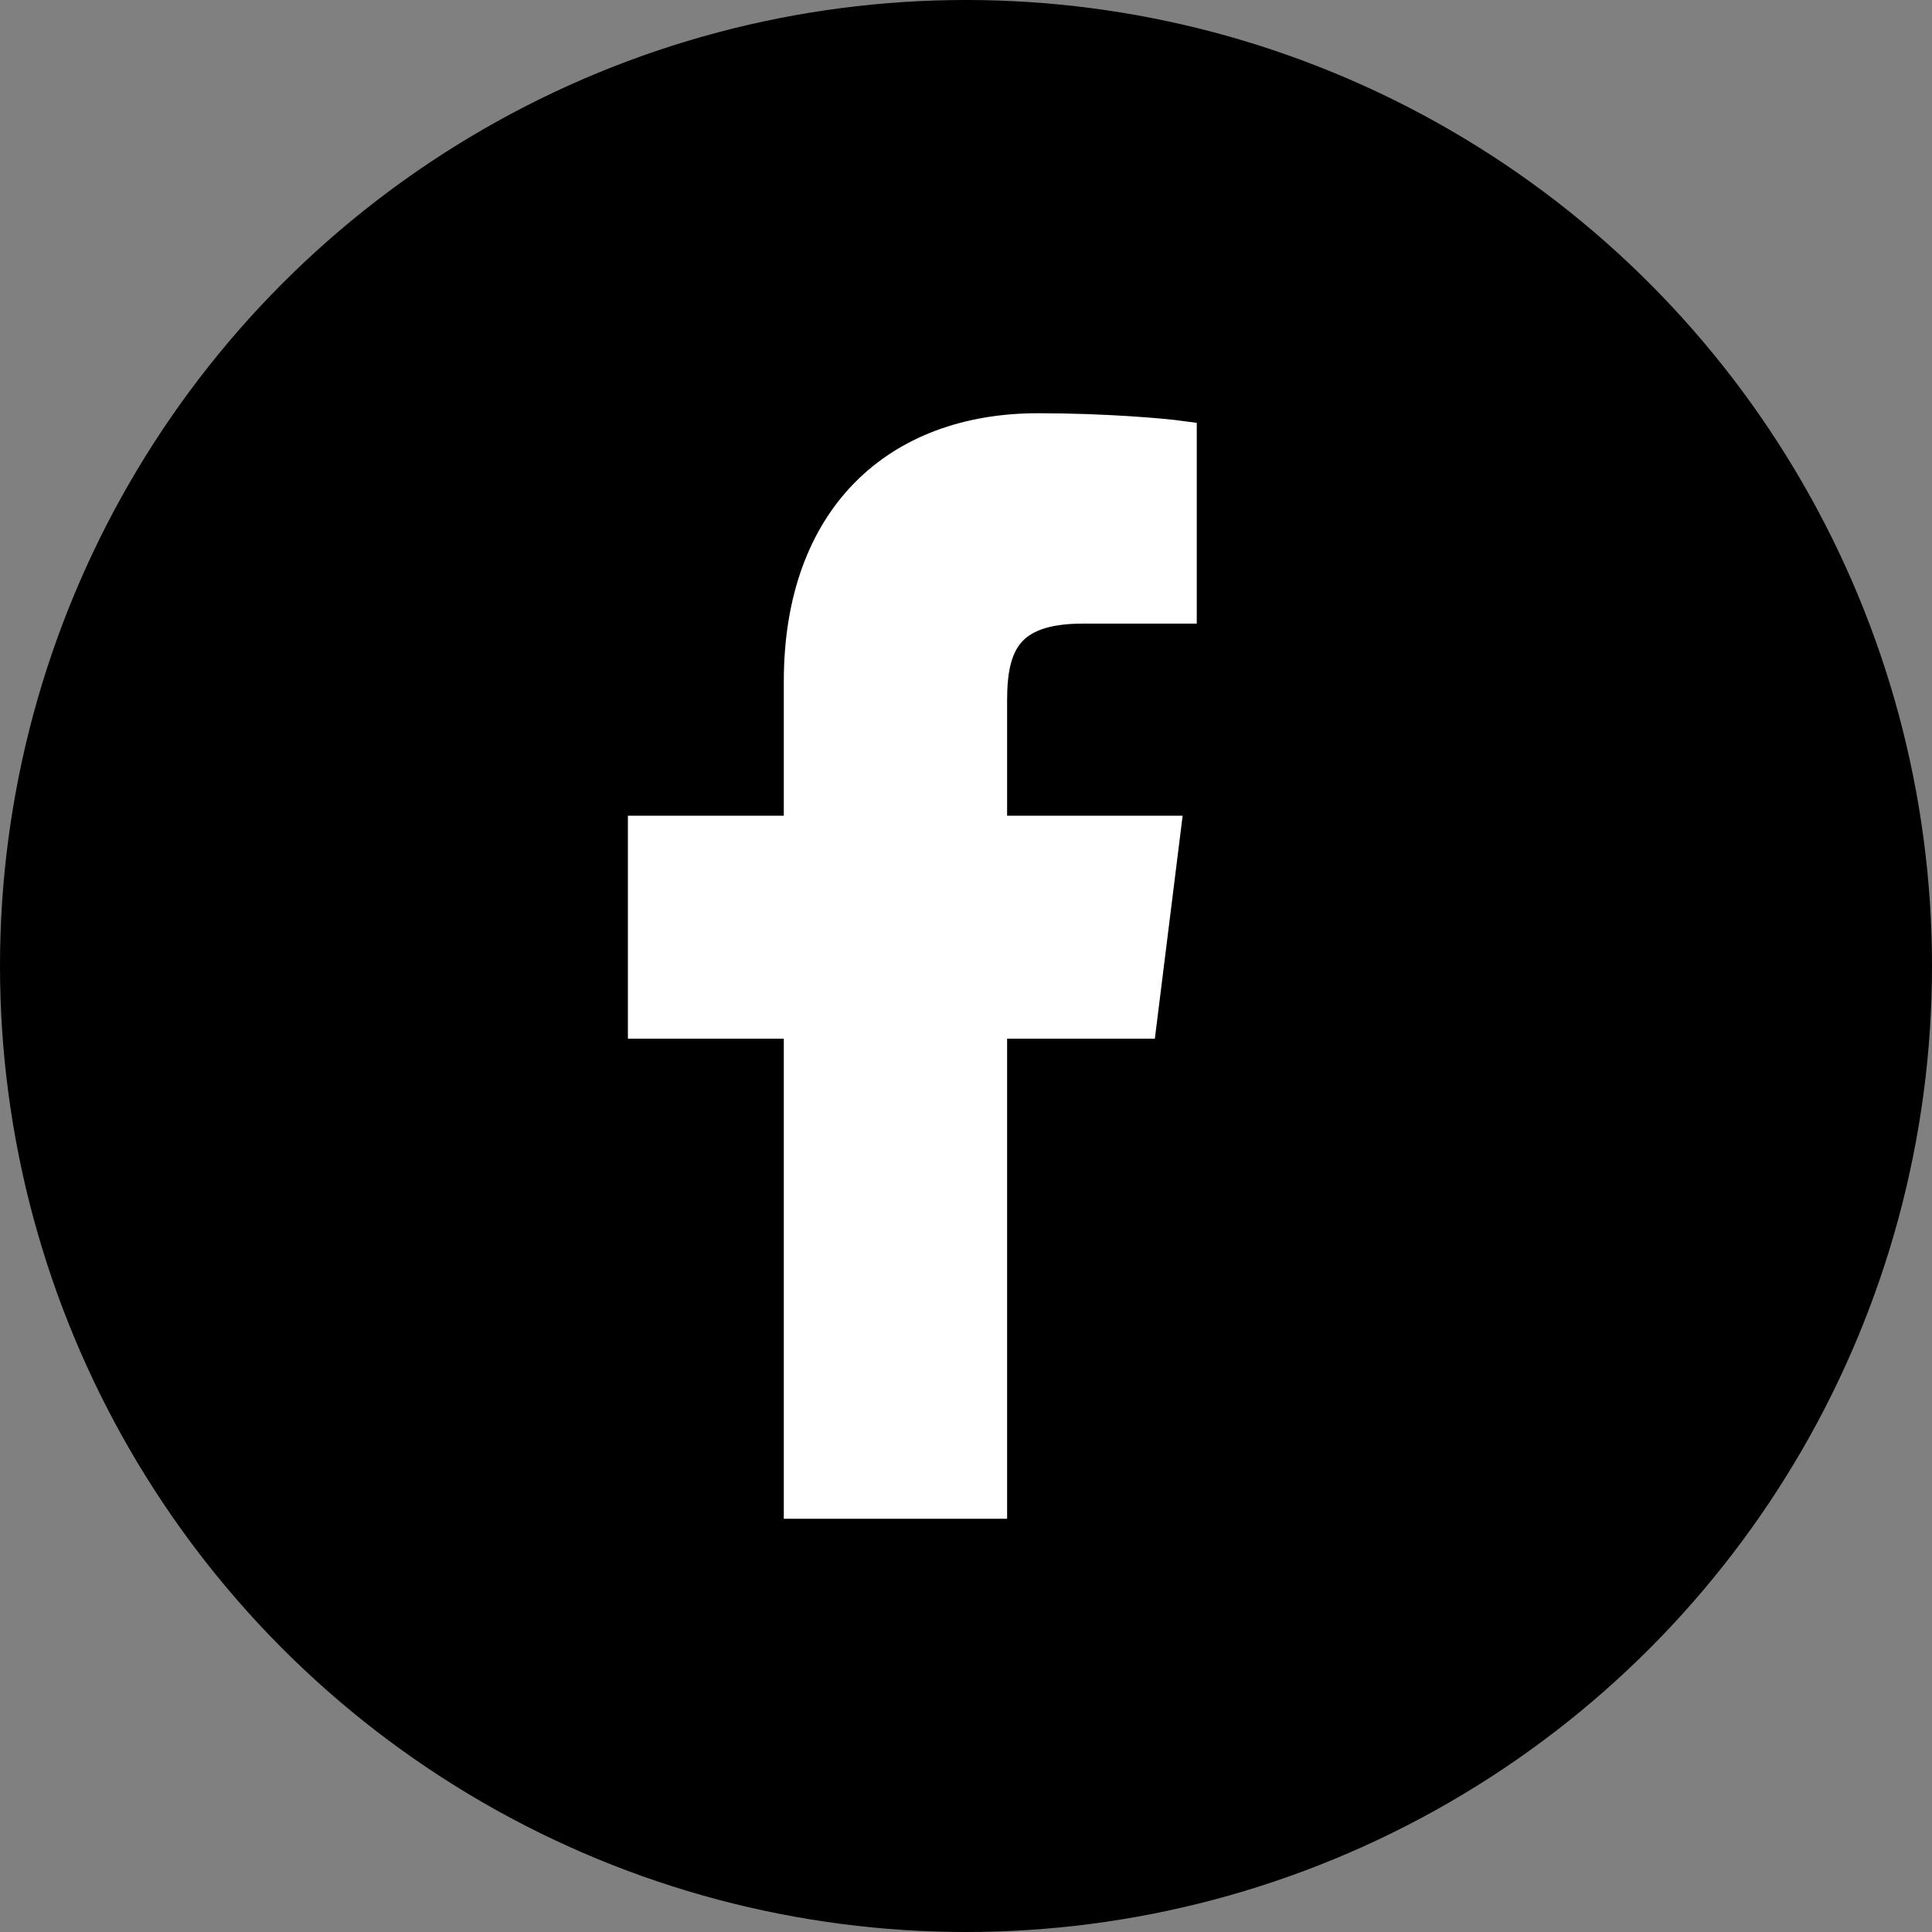 <?xml version="1.0" encoding="UTF-8"?>
<svg width="36px" height="36px" viewBox="0 0 36 36" version="1.1" xmlns="http://www.w3.org/2000/svg" xmlns:xlink="http://www.w3.org/1999/xlink">
    <rect x="0" y="0" width="36" height="36" fill="#808080" stroke="none"/>
    <!-- Generator: Sketch 58 (84663) - https://sketch.com -->
    <title>facebook K</title>
    <desc>Created with Sketch.</desc>
    <g id="facebook-K" stroke="none" stroke-width="1" fill="none" fill-rule="evenodd">
        <circle id="Oval" stroke="#000000" fill="#000000" cx="18" cy="18" r="17.5"></circle>
        <path d="M20.174,11.32 L22,11.32 L22,8.141 C21.686,8.098 20.602,8 19.341,8 C16.708,8 14.905,9.656 14.905,12.699 L14.905,15.5 L12,15.5 L12,19.055 L14.905,19.055 L14.905,28 L18.466,28 L18.466,19.055 L21.254,19.055 L21.697,15.5 L18.466,15.5 L18.466,13.051 C18.466,12.023 18.742,11.32 20.174,11.32 Z" id="Path" stroke="#FFFFFF" stroke-width="0.6" fill="#FFFFFF" fill-rule="nonzero"></path>
    </g>
</svg>